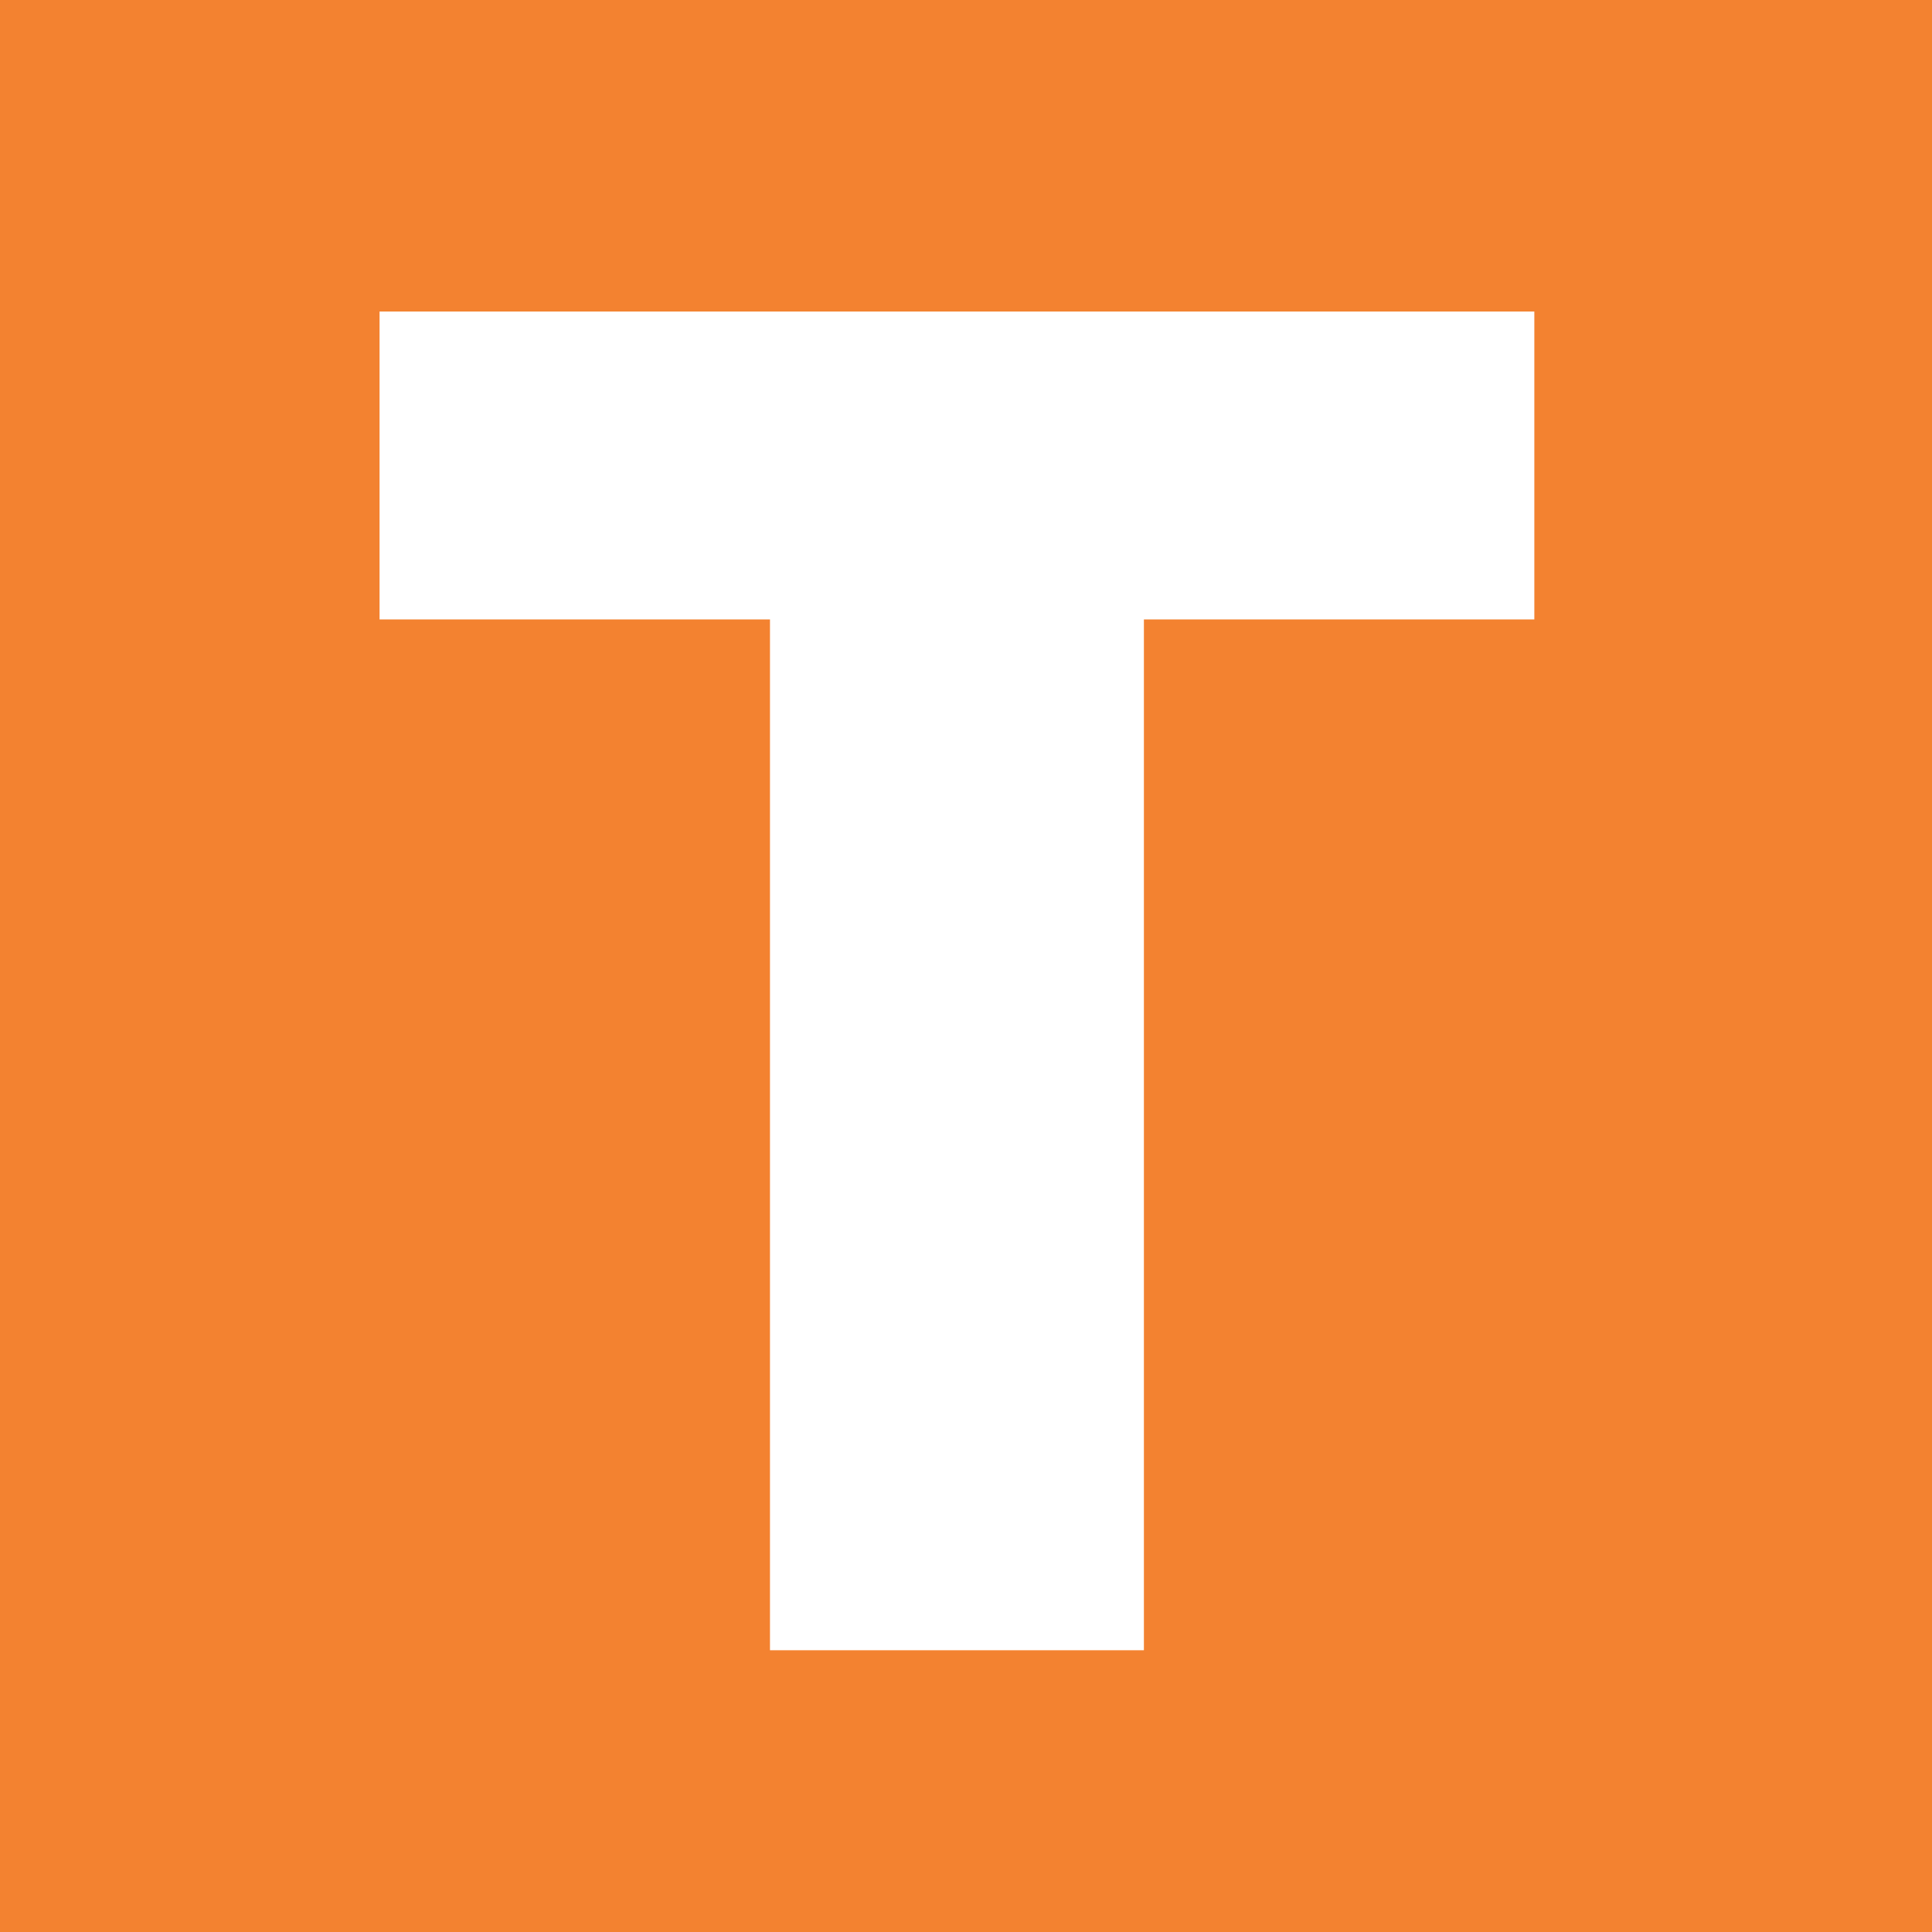 <svg id="Layer_1" data-name="Layer 1" xmlns="http://www.w3.org/2000/svg" viewBox="0 0 48 48"><defs><style>.cls-1{fill:#f38230;}.cls-2{fill:#fff;}</style></defs><title>t-icon</title><rect class="cls-1" width="48" height="48"/><path class="cls-2" d="M27.92,14.9V40.54h-8.3V14.9H9.92V8.24h27.7V14.9Z"/><path class="cls-2" d="M28.42,41H19.13V15.39H9.43V7.74H38.12v7.65h-9.7Zm-8.3-1h7.3V14.4h9.71V8.73H10.42V14.4h9.7Z"/></svg>